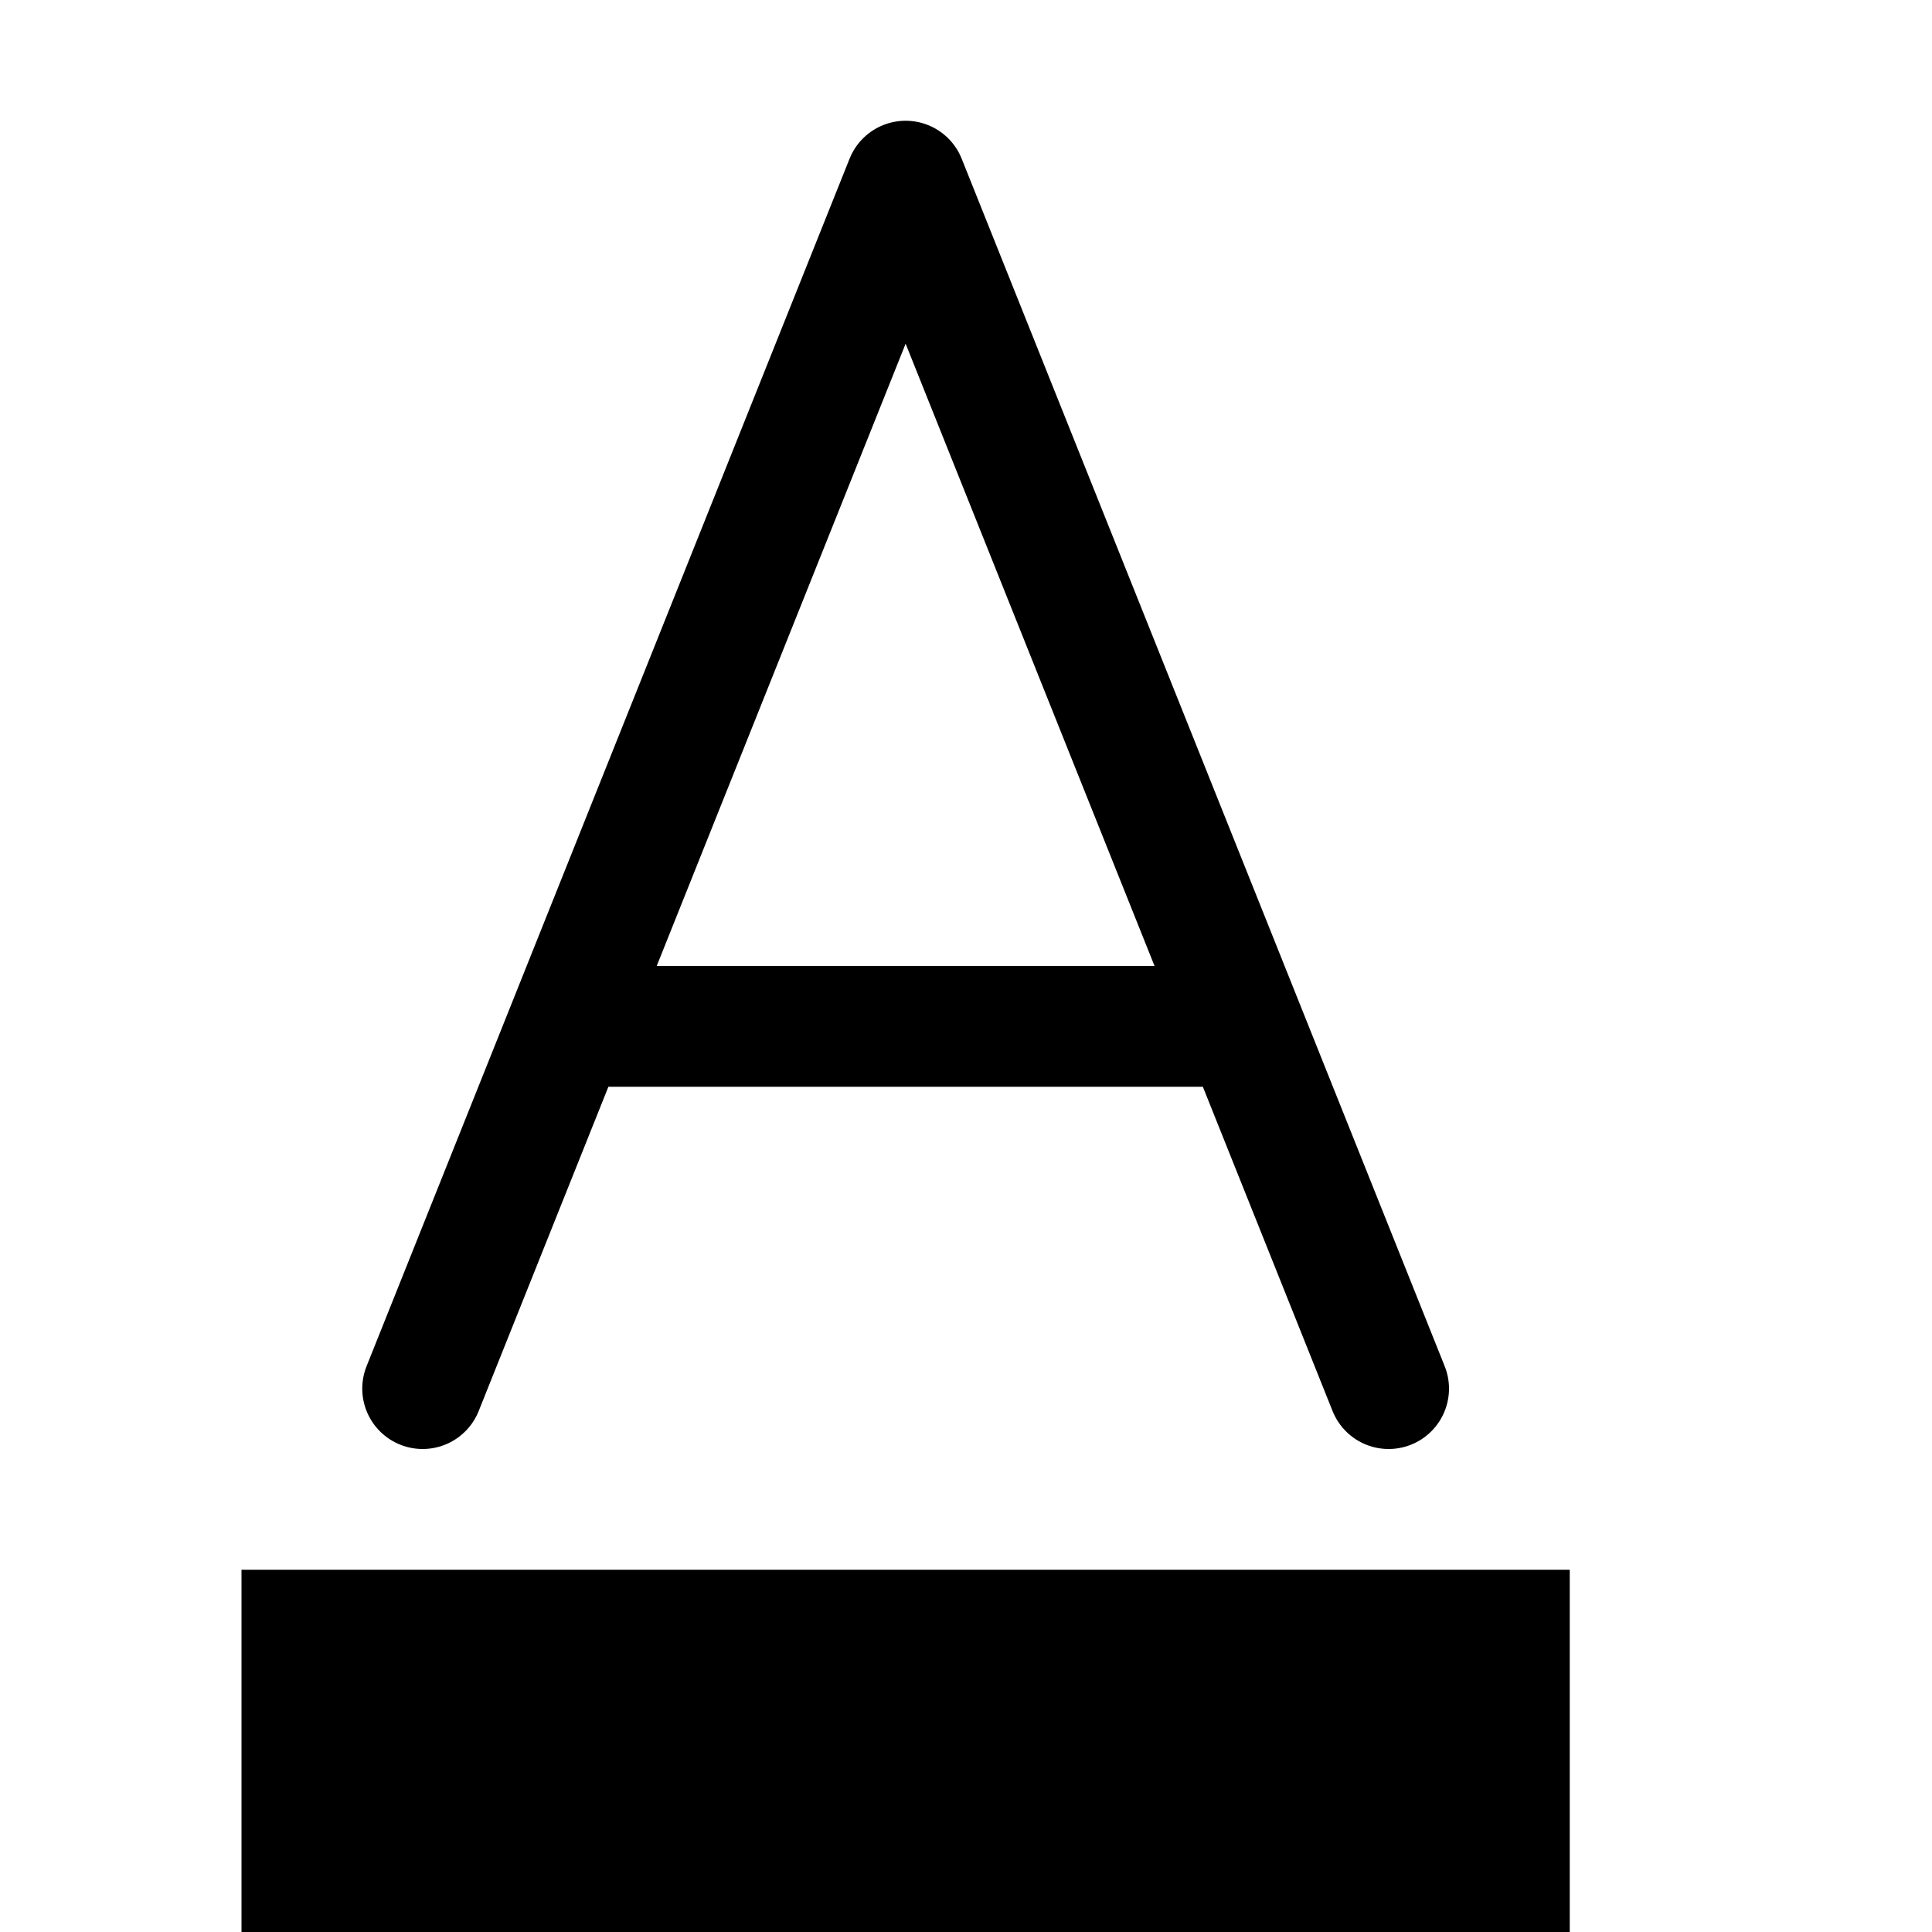 <svg xmlns="http://www.w3.org/2000/svg" width="3em" height="3em" viewBox="0 0 16 16"><path fill="none" stroke="currentColor" stroke-linecap="round" stroke-linejoin="round" d="m3.5 11.5l4-10l4 10M5 8.5h5"/><path fill="currentColor" d="M2 13h11v3H2z"/></svg>